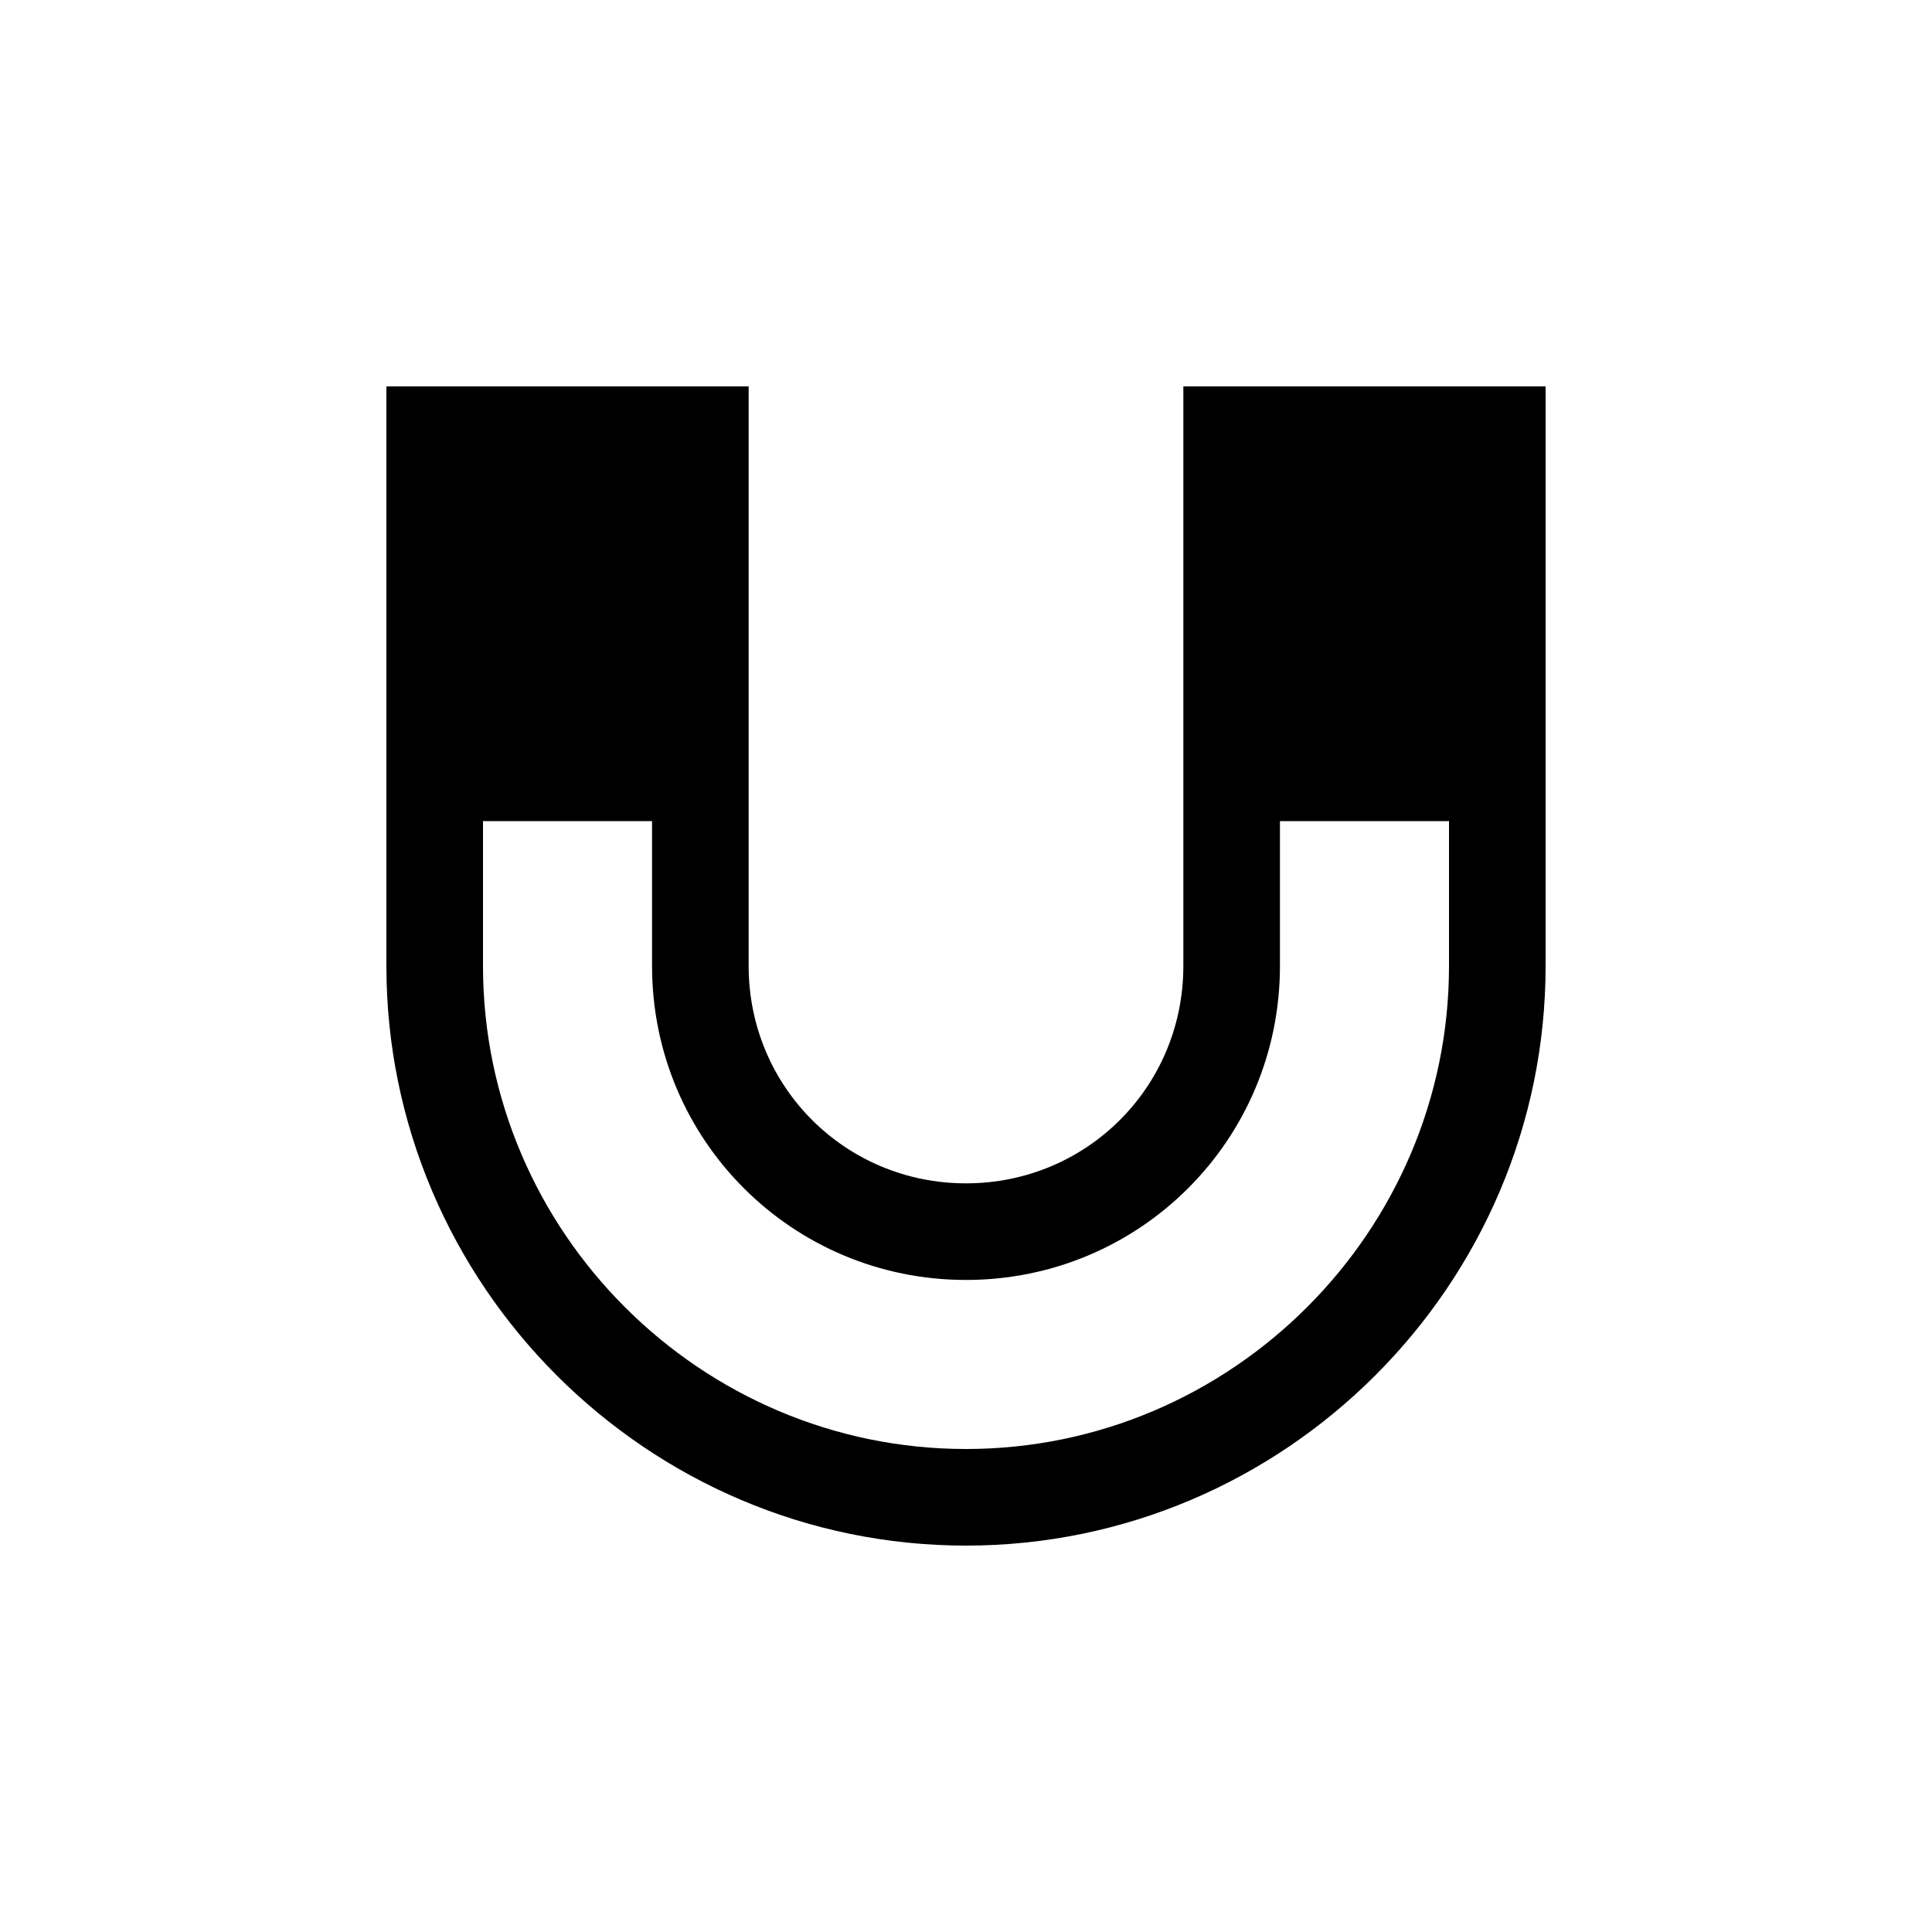 <svg width="40" height="40" viewBox="0 0 40 40" fill="none" xmlns="http://www.w3.org/2000/svg">
<path d="M24.5 8V20C24.5 22.5 22.5 24.5 20 24.5C17.5 24.5 15.5 22.5 15.5 20V8H8V20C8 26.6 13.4 32 20 32C26.6 32 32 26.6 32 20V8H24.5ZM20 30C14.5 30 10 25.5 10 20V17H13.5V20C13.5 23.6 16.4 26.5 20 26.5C23.6 26.5 26.5 23.6 26.5 20V17H30V20C30 25.5 25.5 30 20 30Z" fill="colorPrimary"/>
</svg>
